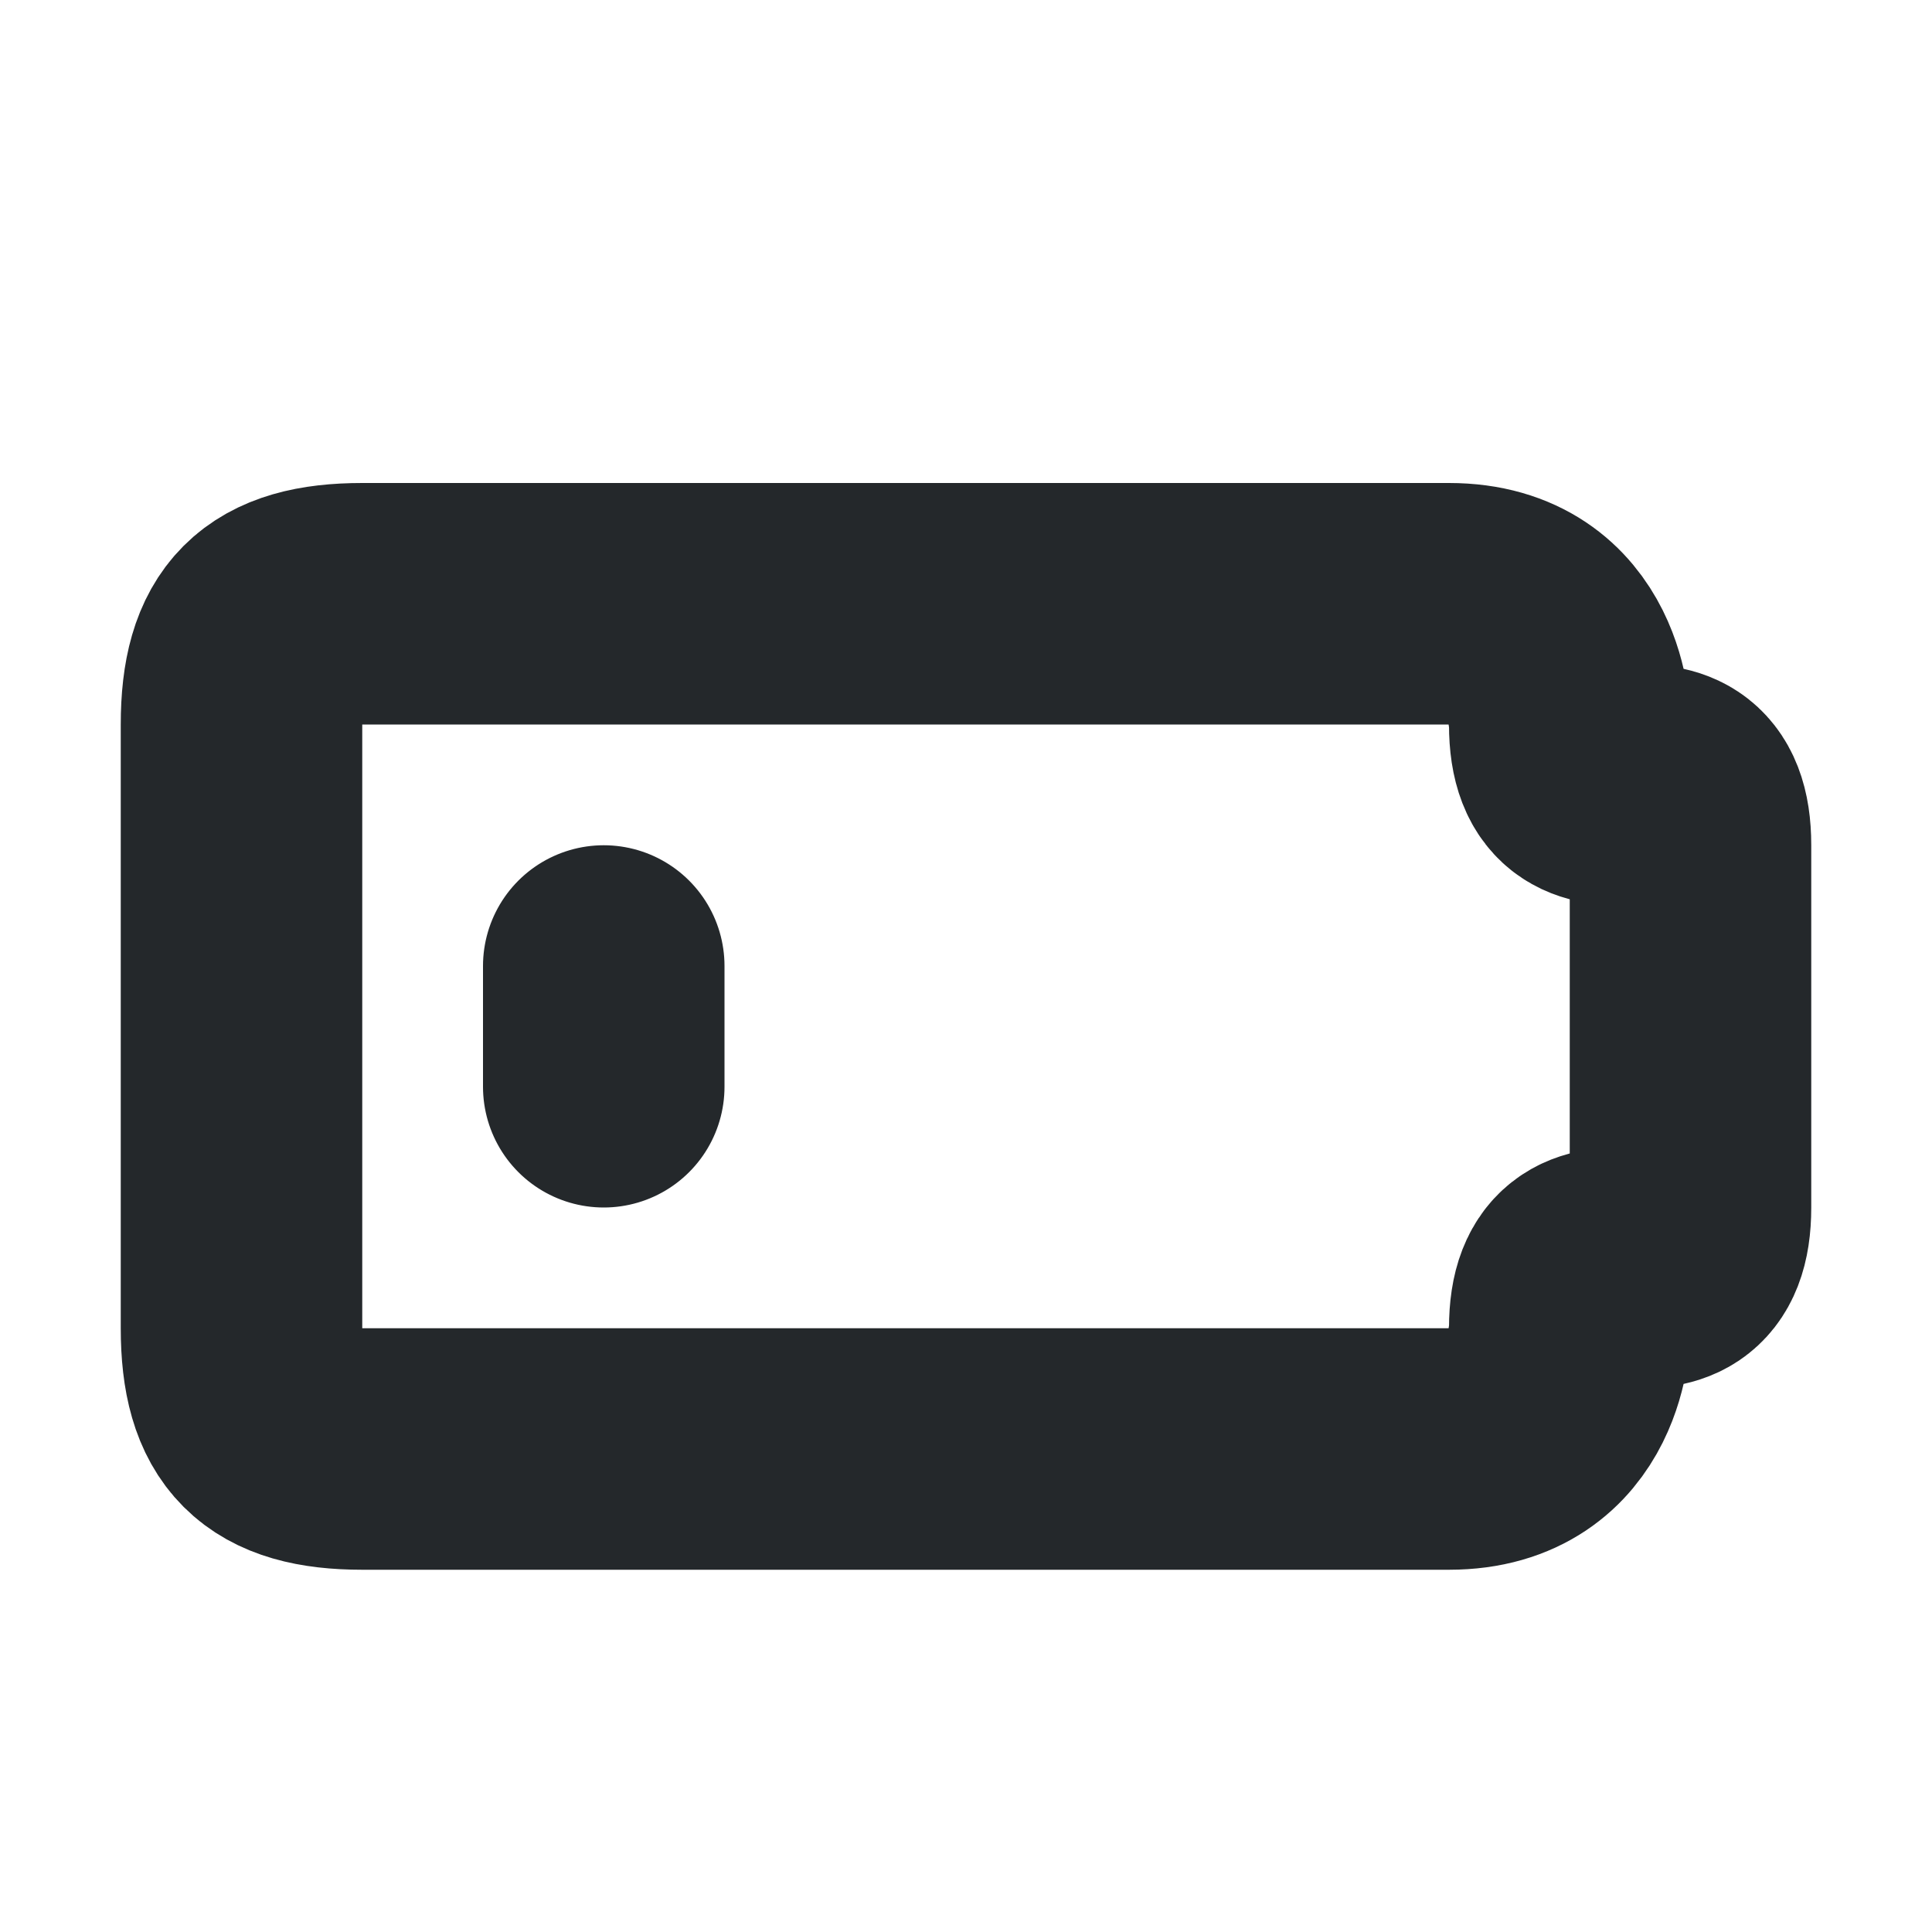 <svg width="16" height="16" viewBox="0 0 16 16" fill="none" xmlns="http://www.w3.org/2000/svg">
<path d="M5 8V9M3 5H12C13 5 13 6 13 6C13 7 14 6 14 7V10C14 11 13 10 13 11C13 11 13 12 12 12H3C2.274 12 2 11.726 2 11V6C2 5.274 2.274 5 3 5Z" stroke="#24282B" stroke-width="2" stroke-linecap="round" stroke-linejoin="round"/>
</svg>
